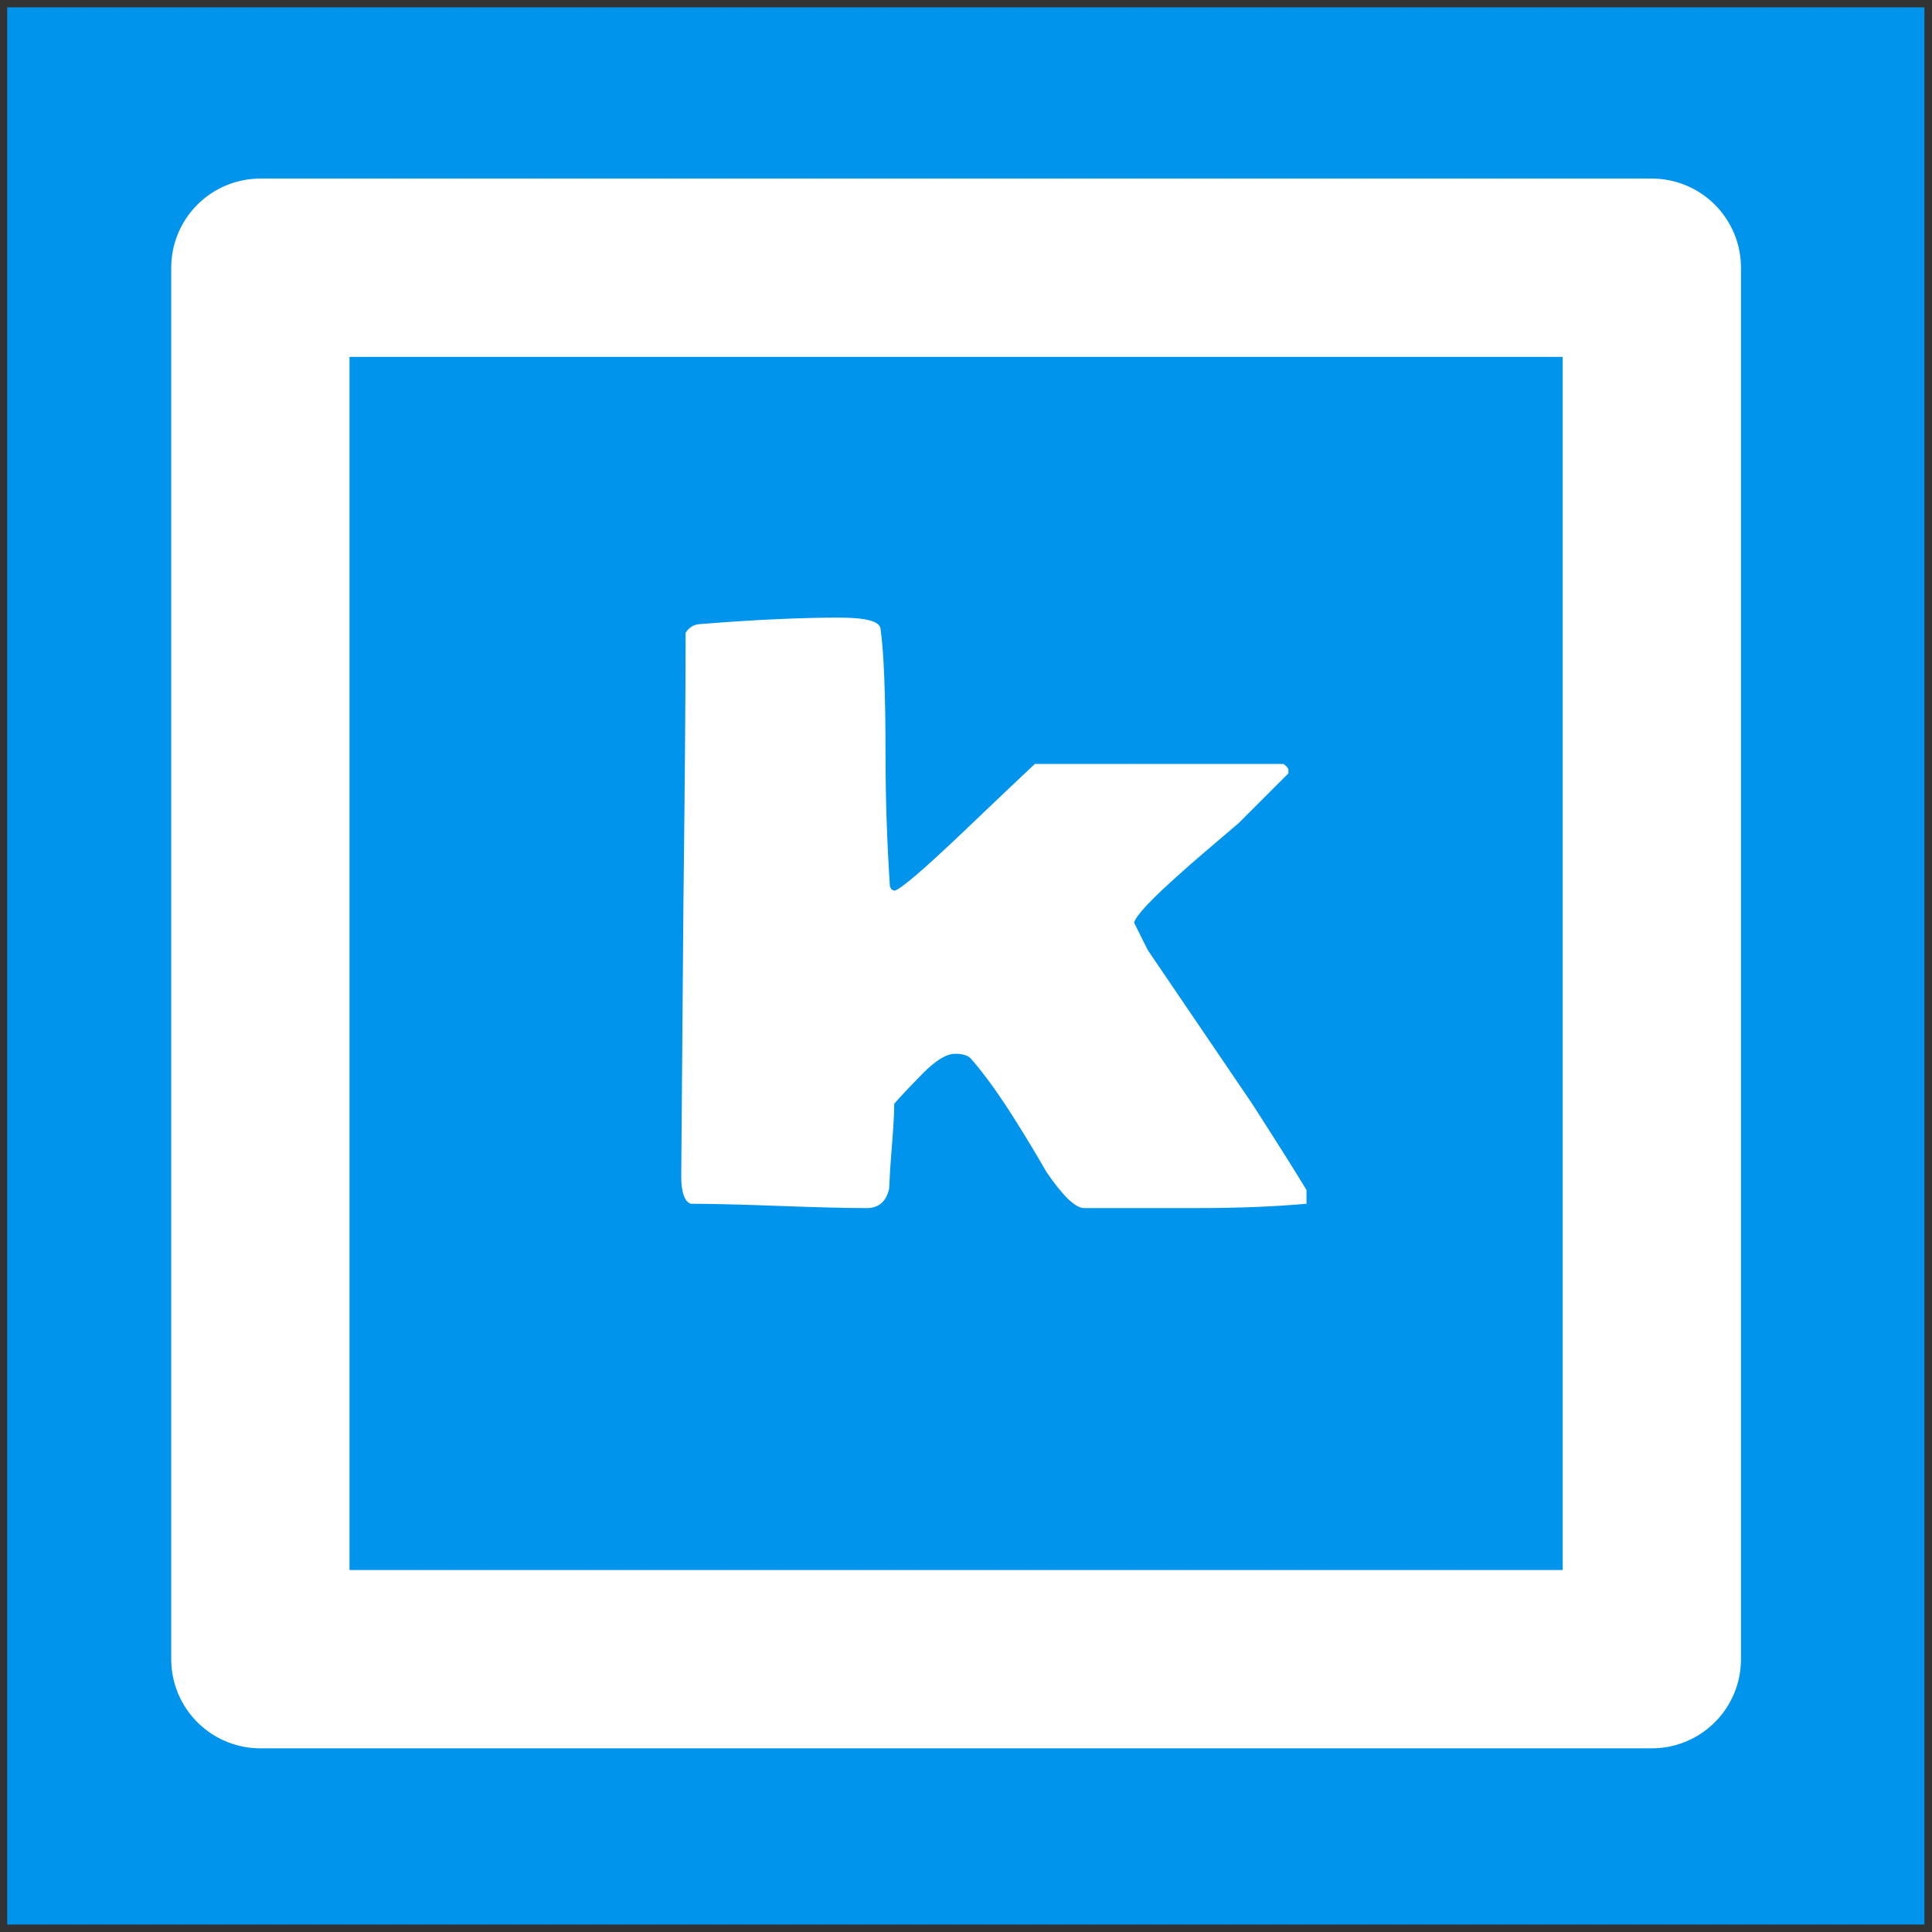 <?xml version="1.0" encoding="UTF-8" standalone="no"?>
<!-- Created with Inkscape (http://www.inkscape.org/) -->

<svg
   xmlns:svg="http://www.w3.org/2000/svg"
   xmlns="http://www.w3.org/2000/svg"
   xmlns:inkscape="http://www.inkscape.org/namespaces/inkscape"
   width="128"
   height="128"
   id="svg2"
   version="1.1"
   inkscape:version="0.48.1 ">


  <rect width="100%" height="100%" fill="#333333" stroke="none"/>


  <g
     inkscape:label="Layer 1"
     inkscape:groupmode="layer"
     id="layer1"
     transform="translate(-0.656,-924.531)">
    <rect
       style="fill:#0094ec;fill-opacity:1;stroke:none;stroke-width:0.98;stroke-linecap:butt;stroke-linejoin:miter;stroke-miterlimit:4;stroke-opacity:1;stroke-dasharray:3.919, 3.919;stroke-dashoffset:0"
       id="rect3753"
       width="127.02"
       height="127.02"
       x="1.134"
       y="925.017" />
    <rect
       style="fill:#0094ec;fill-opacity:1;stroke:#ffffff;stroke-width:11.812;stroke-linecap:butt;stroke-linejoin:round;stroke-miterlimit:4;stroke-opacity:1;stroke-dasharray:none;stroke-dashoffset:0"
       id="rect3770"
       width="92.188"
       height="92.188"
       x="17.906"
       y="942.268" />
    <g
       style="fill:#ffffff;fill-opacity:1;stroke:none;"
       id="text_shape">
      <path
         d="m 46.414,1004.283 c 1.312,0 3.255,0.048 5.832,0.143 2.576,0.096 4.52,0.144 5.832,0.144 0.8,0 1.296,-0.432 1.488,-1.296 0.032,-0.8 0.08,-1.583 0.144,-2.351 0.128,-1.536 0.192,-2.624 0.192,-3.264 0.385,-0.448 1.009,-1.112 1.873,-1.992 0.864,-0.88 1.584,-1.32 2.16,-1.32 0.512,1e-5 0.864,0.112 1.056,0.335 0.928,1.056 1.968,2.512 3.12,4.368 0.64,1.023 1.264,2.063 1.872,3.12 1.088,1.6 1.92,2.399 2.496,2.399 l 7.535,0 c 2.688,0 5.088,-0.096 7.2,-0.287 l 0,-0.913 c -0.735,-1.216 -1.935,-3.12 -3.599,-5.711 l -6.913,-10.176 -0.911,-1.824 c 0.128,-0.48 1.168,-1.584 3.12,-3.312 0.672,-0.608 1.936,-1.697 3.791,-3.265 -3.7e-5,2e-5 1.104,-1.104 3.312,-3.312 l 0,-0.287 c -0.096,-0.16 -0.208,-0.272 -0.335,-0.337 l -16.465,0 c -1.056,0.992 -2.64,2.497 -4.752,4.513 -2.655,2.527 -4.175,3.823 -4.56,3.888 l -0.192,-0.097 -0.095,-0.192 c -0.192,-2.943 -0.289,-5.791 -0.289,-8.544 -1.4e-5,-4.159 -0.112,-7.007 -0.335,-8.543 -0.064,-0.48 -0.977,-0.721 -2.736,-0.721 -2.592,4e-5 -5.68,0.144 -9.264,0.432 -0.384,0.032 -0.688,0.224 -0.913,0.576 0,3.969 -0.048,9.953 -0.144,17.953 l -0.144,18.047 c 0,1.057 0.208,1.665 0.624,1.825 z"
         style=""
         id="path_k" />
    </g>
  </g>
</svg>
